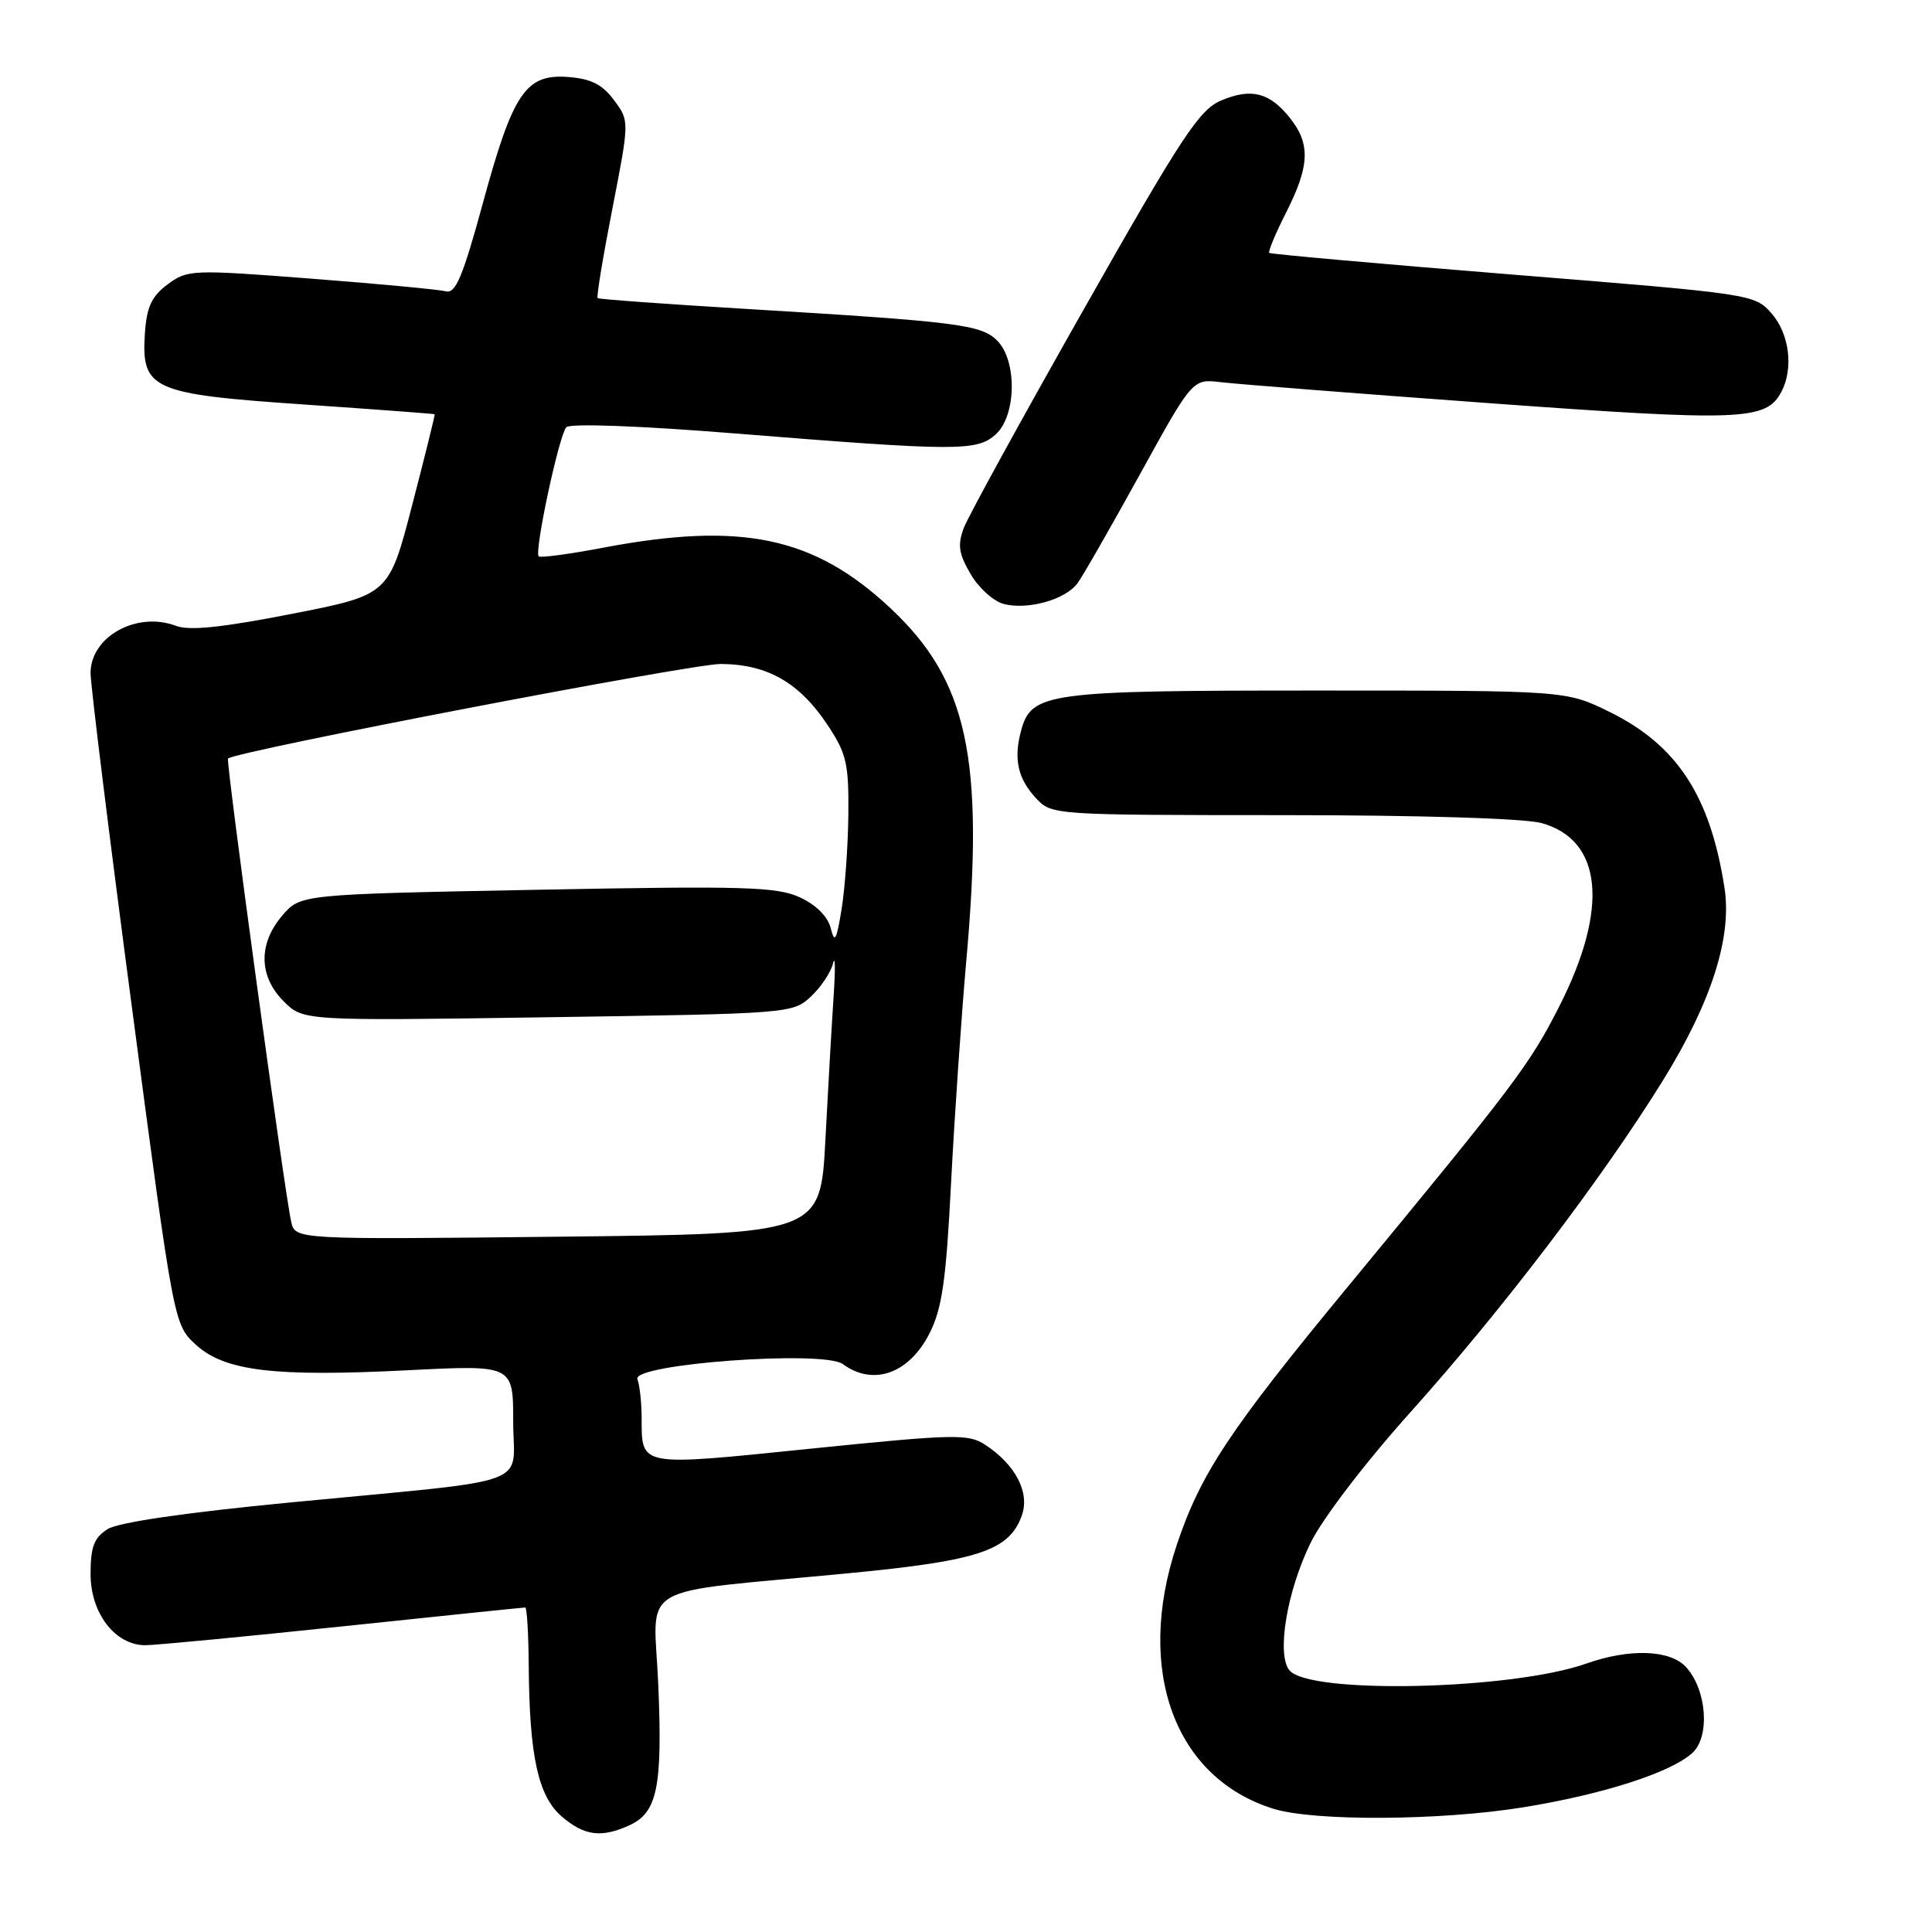 <?xml version="1.0" encoding="UTF-8" standalone="no"?>
<!DOCTYPE svg PUBLIC "-//W3C//DTD SVG 1.1//EN" "http://www.w3.org/Graphics/SVG/1.1/DTD/svg11.dtd" >
<svg xmlns="http://www.w3.org/2000/svg" xmlns:xlink="http://www.w3.org/1999/xlink" version="1.1" viewBox="0 0 256 256">
 <g >
 <path fill="currentColor"
d=" M 83.40 241.86 C 87.09 240.18 87.79 236.80 87.23 223.35 C 86.66 209.40 83.54 211.25 112.47 208.46 C 129.76 206.80 133.76 205.45 135.41 200.77 C 136.47 197.75 134.55 194.06 130.54 191.44 C 128.31 189.97 126.44 190.02 107.39 191.96 C 84.47 194.30 85.04 194.41 85.02 187.83 C 85.01 185.81 84.76 183.53 84.46 182.75 C 83.68 180.73 109.11 178.87 111.68 180.75 C 115.70 183.70 120.43 182.03 123.15 176.71 C 124.83 173.41 125.36 169.76 126.03 156.59 C 126.49 147.74 127.40 134.50 128.05 127.18 C 130.44 100.39 128.22 90.16 117.97 80.57 C 107.87 71.12 98.26 69.10 80.00 72.56 C 75.48 73.42 71.60 73.94 71.38 73.72 C 70.77 73.10 74.08 57.63 75.04 56.61 C 75.54 56.08 84.76 56.42 97.34 57.43 C 126.89 59.80 129.45 59.81 131.95 57.55 C 134.68 55.07 134.79 47.79 132.13 45.13 C 130.00 43.00 126.92 42.62 98.50 40.91 C 88.05 40.28 79.36 39.65 79.19 39.50 C 79.02 39.34 79.90 34.00 81.15 27.62 C 83.41 16.02 83.41 16.02 81.35 13.26 C 79.81 11.18 78.31 10.43 75.26 10.20 C 69.65 9.78 67.97 12.28 63.96 27.00 C 61.34 36.62 60.36 38.95 59.09 38.60 C 58.22 38.37 50.17 37.61 41.21 36.92 C 25.41 35.70 24.84 35.73 22.21 37.68 C 20.09 39.26 19.44 40.67 19.20 44.15 C 18.71 51.61 20.08 52.22 40.32 53.60 C 49.77 54.25 57.55 54.83 57.60 54.89 C 57.66 54.95 56.32 60.36 54.62 66.91 C 51.53 78.82 51.53 78.82 38.66 81.34 C 29.44 83.15 25.09 83.60 23.32 82.93 C 18.14 80.96 12.00 84.35 12.00 89.18 C 12.00 90.76 14.48 110.83 17.52 133.78 C 23.04 175.50 23.04 175.50 25.94 178.17 C 29.77 181.68 36.30 182.47 54.14 181.56 C 68.00 180.86 68.00 180.86 68.00 188.34 C 68.00 197.16 71.47 195.90 38.50 199.08 C 24.52 200.43 15.68 201.72 14.25 202.62 C 12.46 203.76 12.00 204.97 12.00 208.57 C 12.00 213.76 15.26 218.00 19.25 218.00 C 20.54 218.00 32.31 216.88 45.40 215.50 C 58.49 214.12 69.38 213.00 69.60 213.00 C 69.82 213.00 70.03 216.49 70.06 220.75 C 70.15 232.72 71.31 238.01 74.43 240.69 C 77.41 243.26 79.69 243.56 83.40 241.86 Z  M 201.82 239.48 C 212.39 237.77 221.36 234.89 224.24 232.28 C 226.61 230.14 226.17 223.95 223.43 220.92 C 221.32 218.59 215.97 218.39 210.17 220.44 C 200.30 223.92 173.52 224.53 170.86 221.33 C 169.13 219.24 170.51 210.87 173.66 204.44 C 175.25 201.20 180.87 193.84 186.87 187.15 C 199.04 173.59 212.36 156.08 220.40 143.08 C 226.77 132.77 229.51 124.19 228.51 117.68 C 226.62 105.45 222.23 98.73 213.23 94.31 C 207.50 91.50 207.50 91.50 174.41 91.50 C 138.48 91.50 136.63 91.76 135.27 96.93 C 134.30 100.61 134.88 103.18 137.26 105.75 C 139.34 107.99 139.50 108.00 169.92 108.01 C 188.08 108.01 202.03 108.44 204.26 109.06 C 212.34 111.30 213.22 120.33 206.62 133.33 C 202.69 141.07 200.78 143.61 178.59 170.50 C 162.89 189.52 159.06 195.31 155.91 204.76 C 150.40 221.32 155.65 235.60 168.73 239.67 C 174.11 241.35 190.91 241.25 201.82 239.48 Z  M 142.77 77.29 C 143.47 76.34 147.18 69.86 151.03 62.88 C 158.02 50.19 158.02 50.19 161.76 50.64 C 163.82 50.89 179.88 52.15 197.45 53.43 C 230.67 55.85 234.01 55.73 236.02 51.96 C 237.68 48.86 237.12 44.25 234.75 41.54 C 232.52 38.98 232.20 38.94 200.50 36.39 C 182.90 34.97 168.36 33.67 168.18 33.51 C 168.01 33.34 169.02 30.92 170.43 28.13 C 173.53 22.02 173.66 19.10 170.97 15.69 C 168.27 12.26 165.83 11.62 161.82 13.31 C 158.92 14.53 156.61 18.03 143.63 40.94 C 135.46 55.36 128.29 68.42 127.71 69.95 C 126.86 72.21 127.03 73.37 128.62 76.08 C 129.69 77.92 131.68 79.70 133.03 80.04 C 136.26 80.84 141.17 79.45 142.77 77.29 Z  M 38.58 161.87 C 37.68 157.84 29.90 100.76 30.21 100.51 C 31.42 99.51 91.59 87.97 95.50 87.98 C 101.69 88.01 105.95 90.45 109.70 96.13 C 112.16 99.84 112.48 101.22 112.41 107.92 C 112.37 112.09 111.96 117.75 111.51 120.50 C 110.84 124.62 110.59 125.06 110.08 123.00 C 109.69 121.44 108.14 119.90 105.98 118.90 C 102.93 117.50 98.62 117.37 71.16 117.90 C 39.82 118.50 39.82 118.50 37.41 121.31 C 34.21 125.04 34.27 129.36 37.59 132.68 C 40.18 135.27 40.18 135.27 72.61 134.79 C 104.68 134.32 105.06 134.29 107.47 132.03 C 108.80 130.78 110.12 128.79 110.39 127.63 C 110.67 126.46 110.70 128.43 110.46 132.00 C 110.22 135.57 109.73 144.12 109.37 151.00 C 108.72 163.50 108.72 163.50 73.91 163.87 C 39.10 164.25 39.10 164.25 38.58 161.87 Z "/>
</g>
</svg>